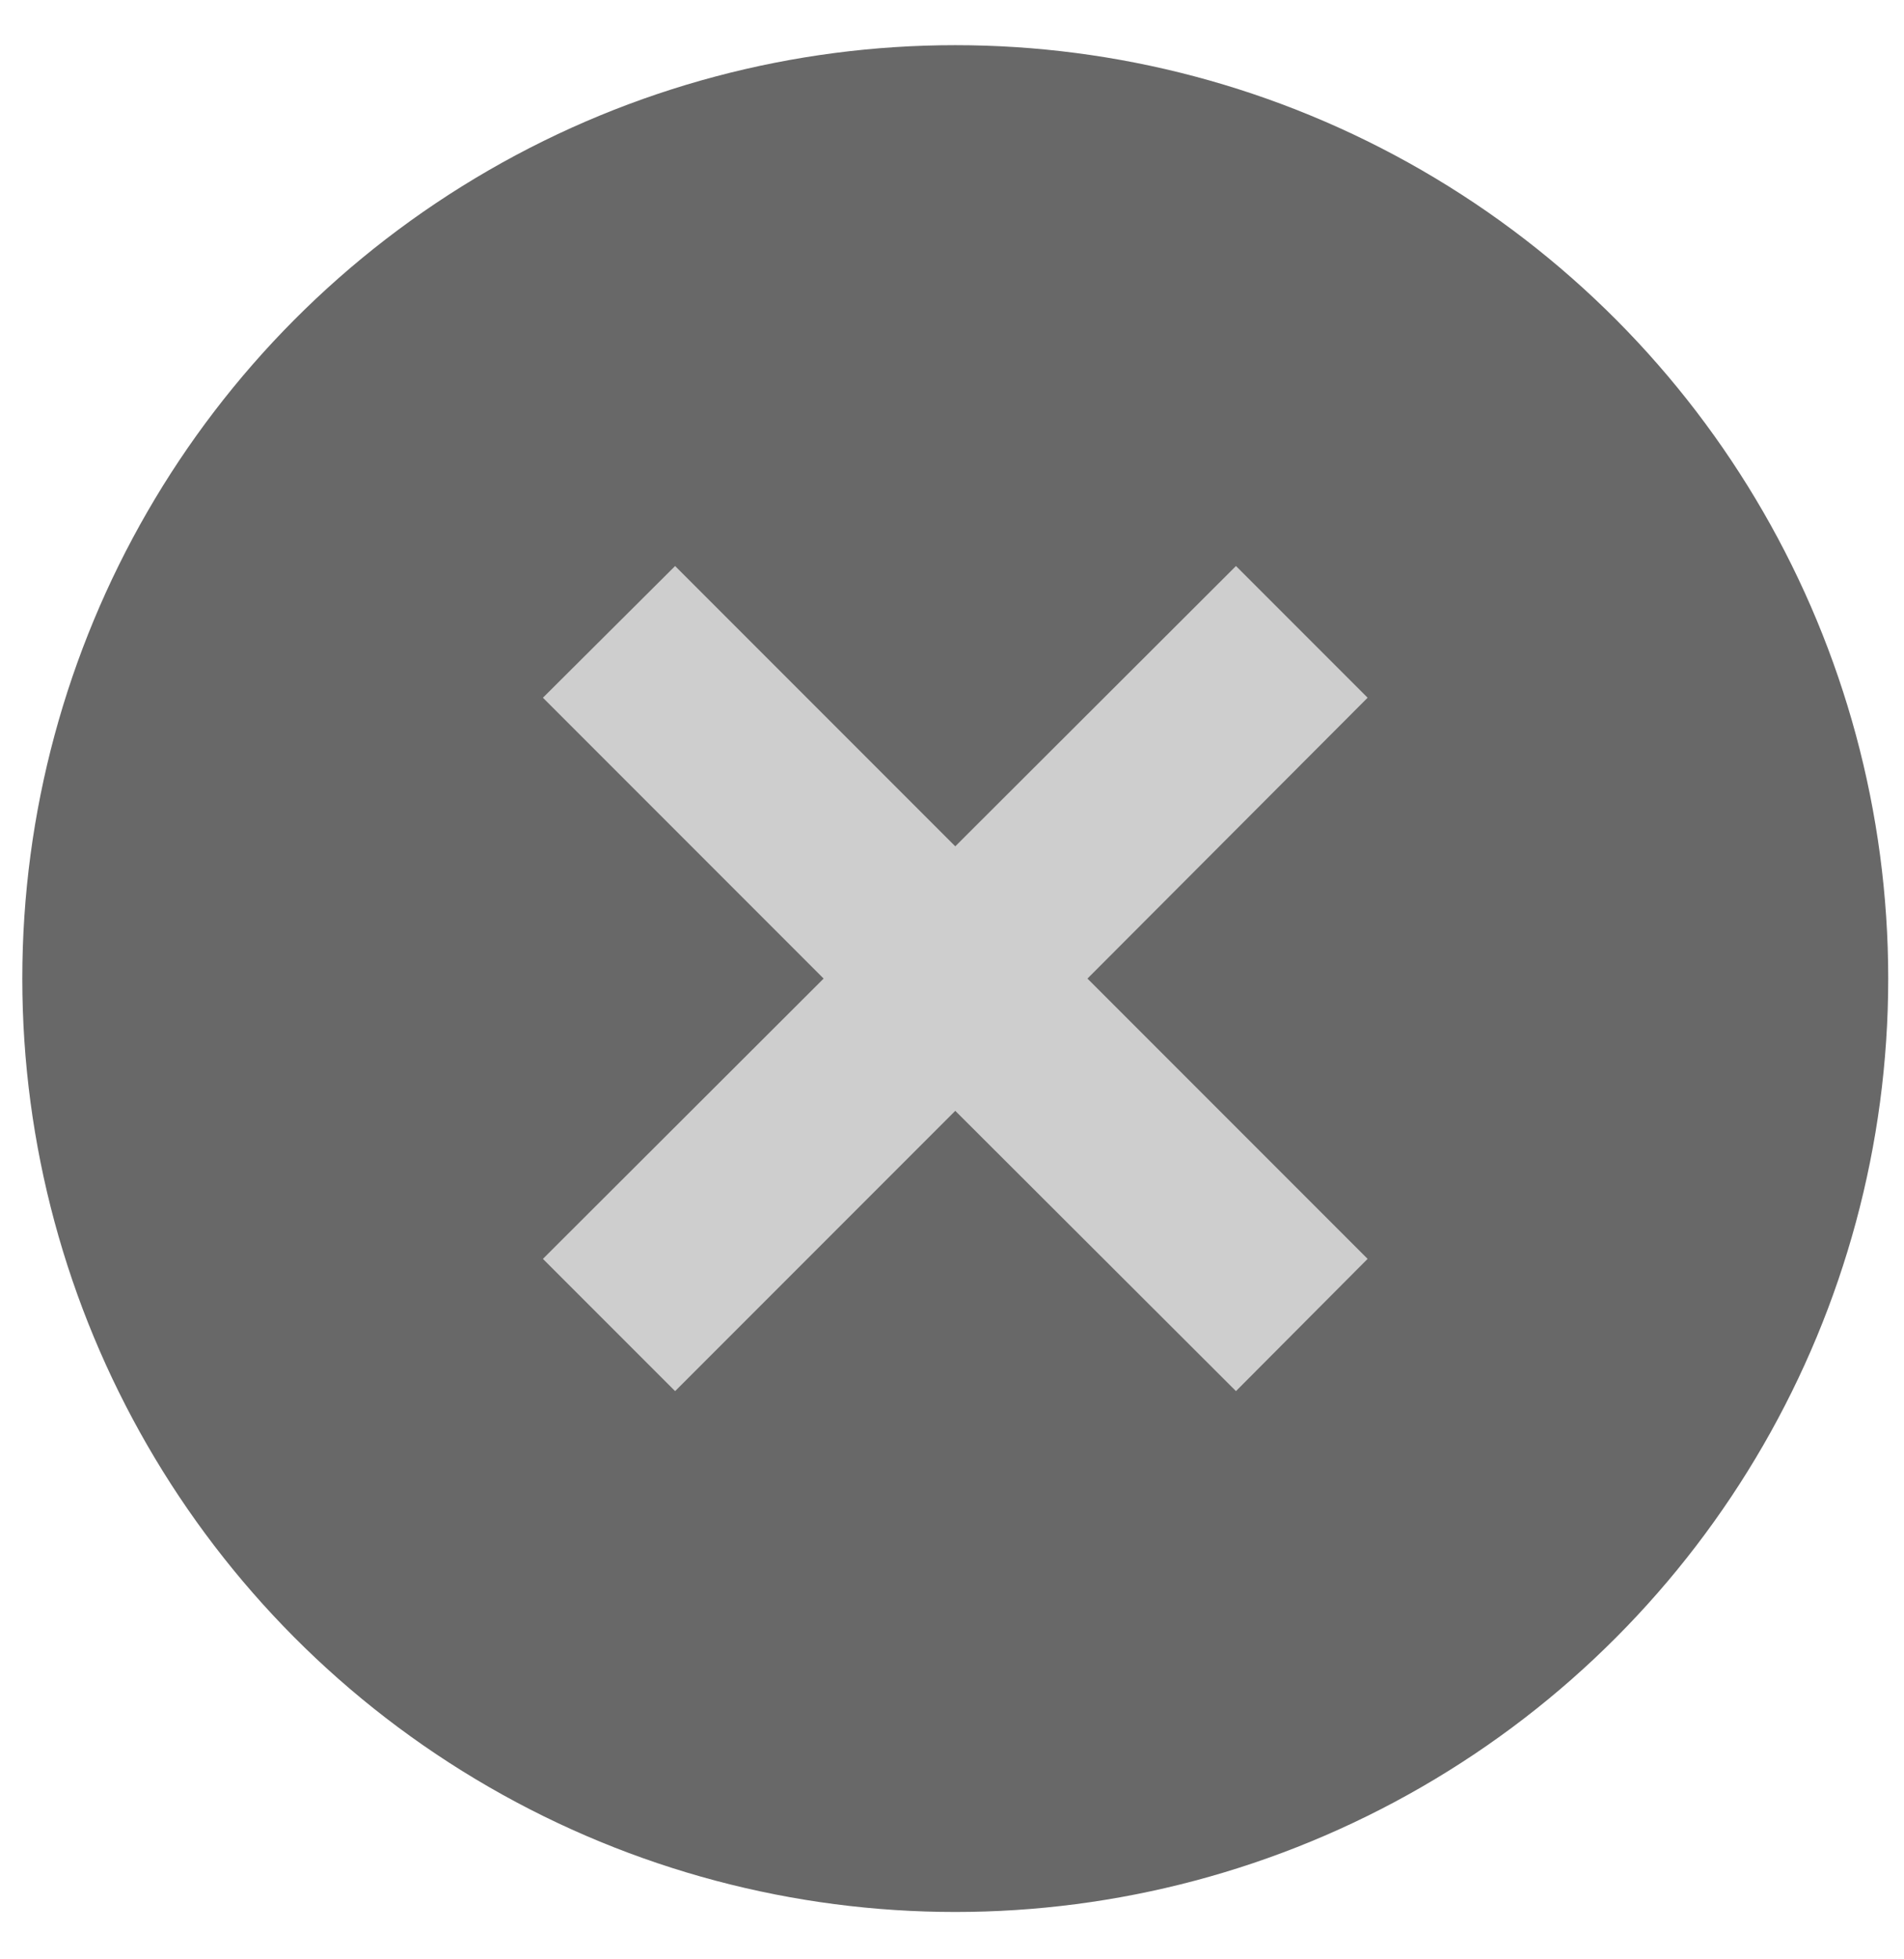 <svg id="Sensor_Modal_Dismiss_-_hover" data-name="Sensor Modal Dismiss - hover" xmlns="http://www.w3.org/2000/svg" viewBox="0 0 35 36"><title>sensor-modal-dismiss-button-hover</title><g id="Close_-_hover" data-name="Close - hover"><circle cx="17.56" cy="17.98" r="17.15" style="fill:#686868"/><polygon points="25.14 12.82 22.72 10.4 17.56 15.55 12.41 10.4 9.98 12.82 15.14 17.98 9.98 23.13 12.41 25.56 17.56 20.41 22.72 25.56 25.14 23.13 19.99 17.98 25.14 12.82" style="fill:#cecece"/></g></svg>